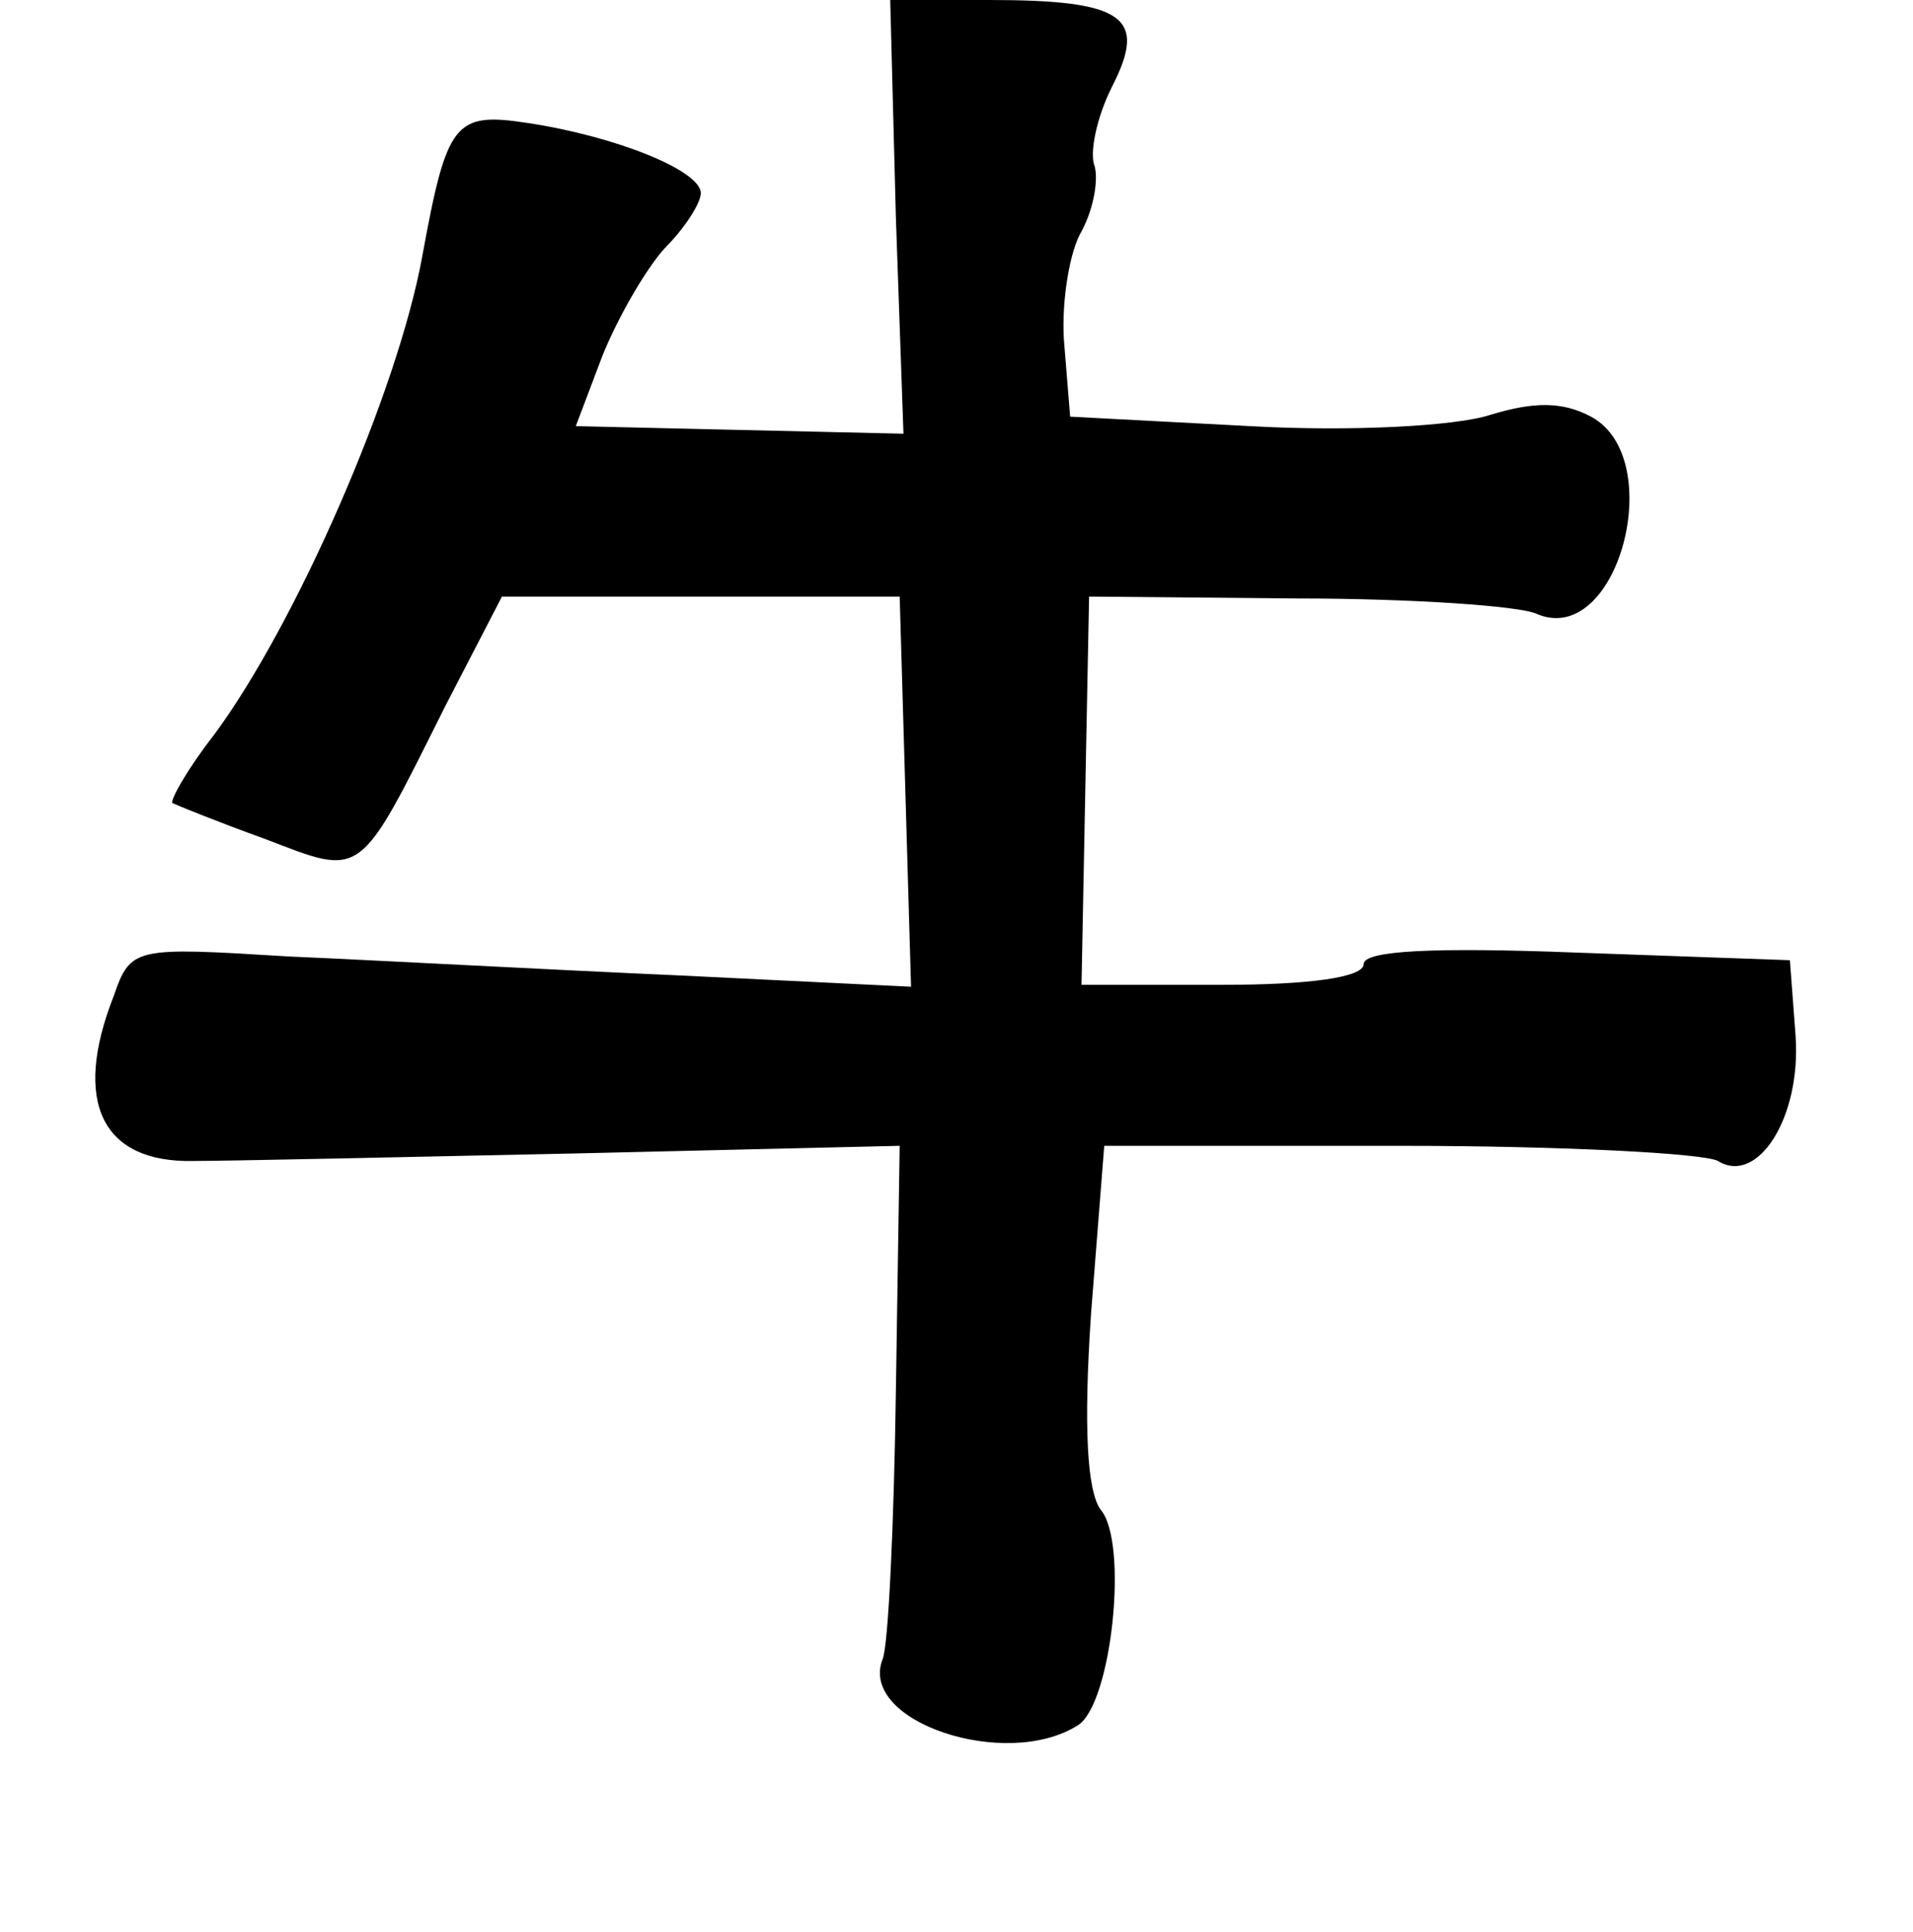 <?xml version="1.0" standalone="no"?>
<!DOCTYPE svg PUBLIC "-//W3C//DTD SVG 20010904//EN"
 "http://www.w3.org/TR/2001/REC-SVG-20010904/DTD/svg10.dtd">
<svg version="1.0" xmlns="http://www.w3.org/2000/svg"
 width="101pt" height="102pt" viewBox="0 0 101 102"
 preserveAspectRatio="xMidYMid meet">
<g transform="translate(0,102) scale(0.1,-0.1)"
fill="#000000" stroke="none">
<path d="M473 905 l4 -114 -87 2 -86 2 14 37 c8 20 23 46 33 57 11 11 19 24
19 29 0 12 -45 30 -91 37 -39 6 -43 1 -56 -70 -13 -72 -67 -195 -110 -253 -14
-18 -23 -34 -22 -36 2 -1 24 -10 49 -19 52 -20 49 -22 95 70 l30 58 105 0 105
0 3 -103 3 -103 -123 6 c-68 3 -160 8 -206 10 -81 5 -83 5 -92 -21 -22 -56 -6
-88 42 -87 18 0 110 2 203 4 l170 4 -2 -129 c-1 -71 -4 -135 -7 -142 -13 -33
65 -59 103 -35 18 11 27 97 12 114 -7 10 -9 43 -5 103 l7 89 156 0 c86 0 161
-4 168 -8 21 -13 44 23 41 66 l-3 40 -112 4 c-77 3 -113 1 -113 -6 0 -7 -28
-11 -75 -11 l-74 0 2 103 2 102 110 -1 c61 0 117 -4 126 -8 43 -19 70 82 29
104 -15 8 -30 8 -53 1 -18 -6 -74 -9 -127 -6 l-95 5 -3 37 c-2 20 2 47 8 59 7
12 10 28 8 36 -3 7 1 26 9 42 19 37 7 46 -65 46 l-52 0 3 -115z"/>
</g>
</svg>

